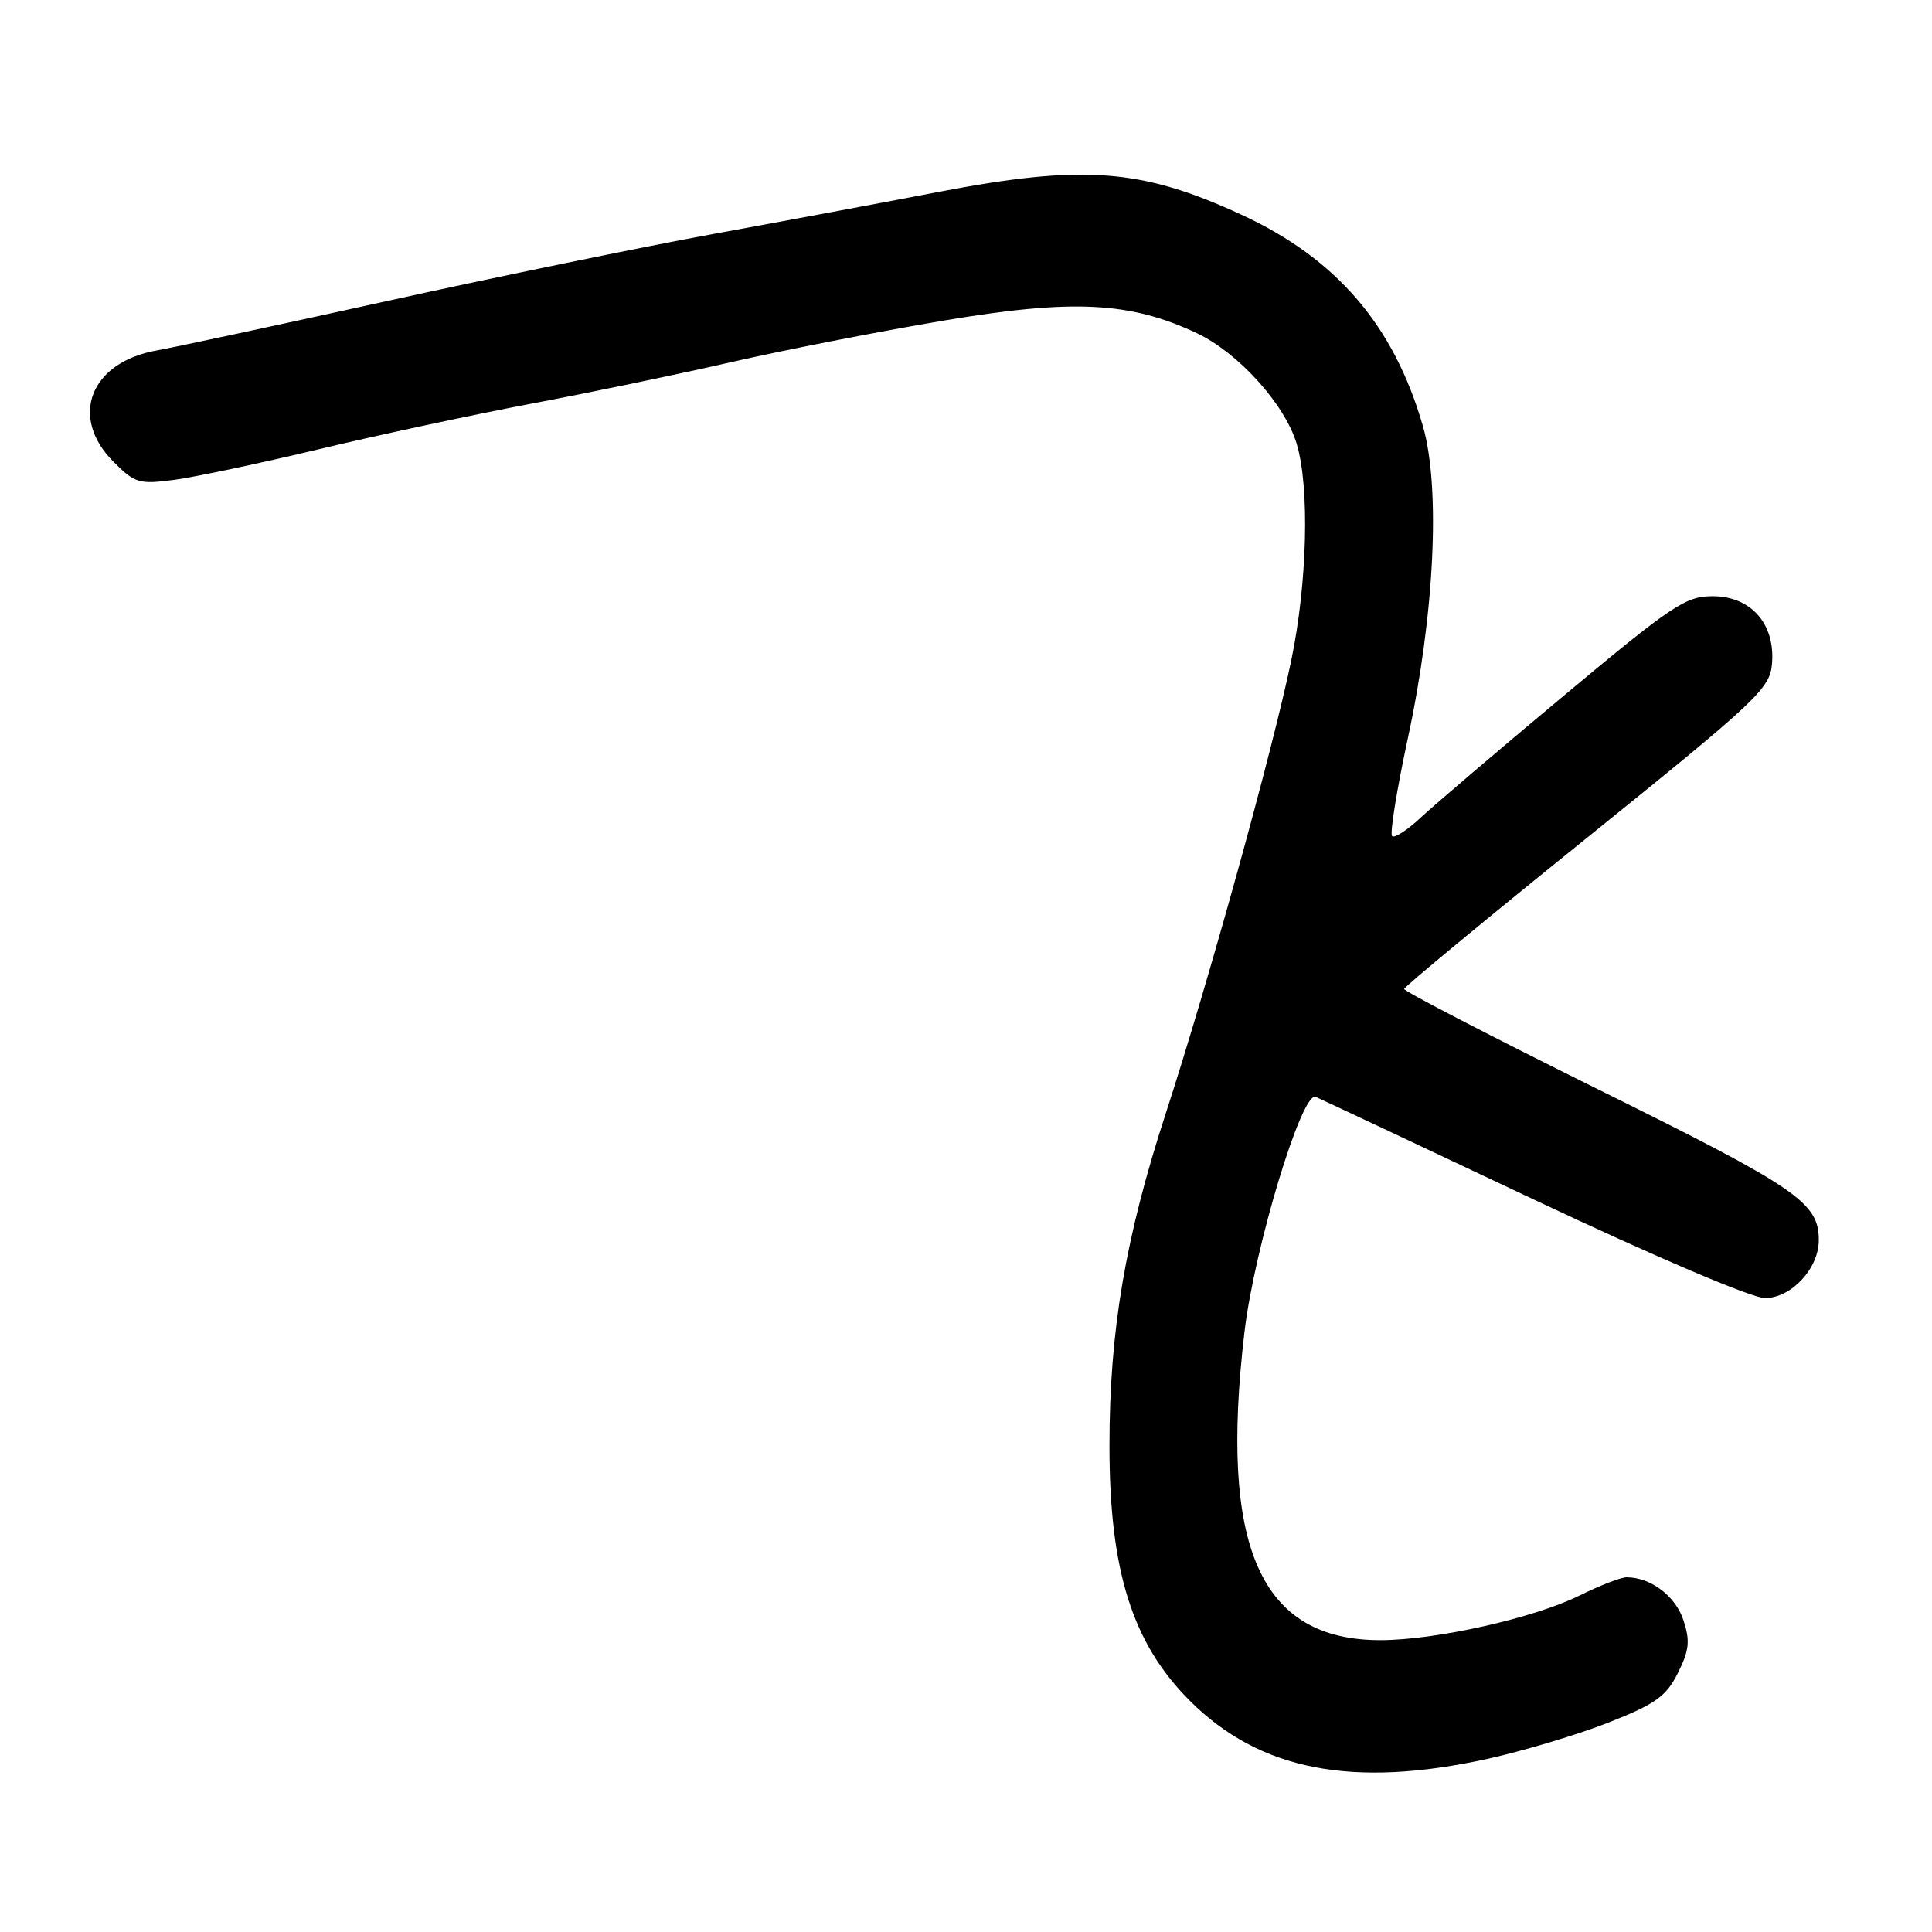 <?xml version="1.0" encoding="UTF-8" standalone="no"?>
<!DOCTYPE svg PUBLIC "-//W3C//DTD SVG 1.1//EN" "http://www.w3.org/Graphics/SVG/1.1/DTD/svg11.dtd" >
<svg xmlns="http://www.w3.org/2000/svg" xmlns:xlink="http://www.w3.org/1999/xlink" version="1.1" viewBox="0 0 256 256">
 <g >
 <path fill="currentColor"
d=" M 197.18 233.04 C 201.95 231.98 209.15 229.82 213.18 228.23 C 219.38 225.78 220.78 224.78 222.33 221.68 C 223.84 218.64 223.97 217.43 223.05 214.65 C 222.00 211.47 218.71 209.00 215.54 209.00 C 214.78 209.00 211.99 210.08 209.33 211.40 C 203.29 214.40 190.27 217.32 182.93 217.33 C 166.98 217.34 161.54 205.00 164.90 176.49 C 166.21 165.37 172.50 144.57 174.33 145.34 C 174.97 145.61 187.96 151.72 203.19 158.92 C 219.42 166.58 232.12 172.00 233.87 172.00 C 237.36 172.00 241.00 168.08 241.00 164.33 C 241.00 159.35 238.22 157.44 211.99 144.46 C 197.70 137.38 186.03 131.34 186.06 131.04 C 186.09 130.74 197.00 121.72 210.31 110.99 C 232.96 92.72 234.52 91.25 234.80 87.94 C 235.24 82.66 232.01 79.00 226.93 79.00 C 223.35 79.00 221.58 80.19 207.25 92.15 C 198.59 99.38 190.04 106.67 188.26 108.33 C 186.49 110.00 184.77 111.10 184.46 110.79 C 184.14 110.47 185.08 104.65 186.54 97.86 C 190.09 81.41 190.90 64.61 188.54 56.45 C 184.69 43.11 177.09 34.26 164.50 28.45 C 151.21 22.32 143.51 21.75 124.26 25.45 C 117.24 26.80 103.91 29.29 94.64 30.98 C 85.36 32.67 65.79 36.69 51.14 39.92 C 36.49 43.15 22.86 46.07 20.85 46.42 C 11.96 47.96 9.10 55.25 15.05 61.20 C 17.88 64.04 18.44 64.20 23.11 63.58 C 25.87 63.21 34.51 61.38 42.32 59.51 C 50.12 57.64 62.80 54.93 70.50 53.47 C 78.20 52.02 90.12 49.54 97.00 47.96 C 103.88 46.39 116.44 43.93 124.93 42.50 C 142.14 39.60 149.70 39.97 158.57 44.14 C 164.07 46.73 170.25 53.56 171.82 58.81 C 173.55 64.58 173.23 77.24 171.10 87.50 C 168.61 99.52 160.11 130.18 154.48 147.50 C 149.11 163.98 147.01 176.36 147.01 191.54 C 147.00 208.11 150.02 217.72 157.65 225.35 C 166.90 234.60 179.25 237.00 197.18 233.04 Z "/>
</g>
</svg>